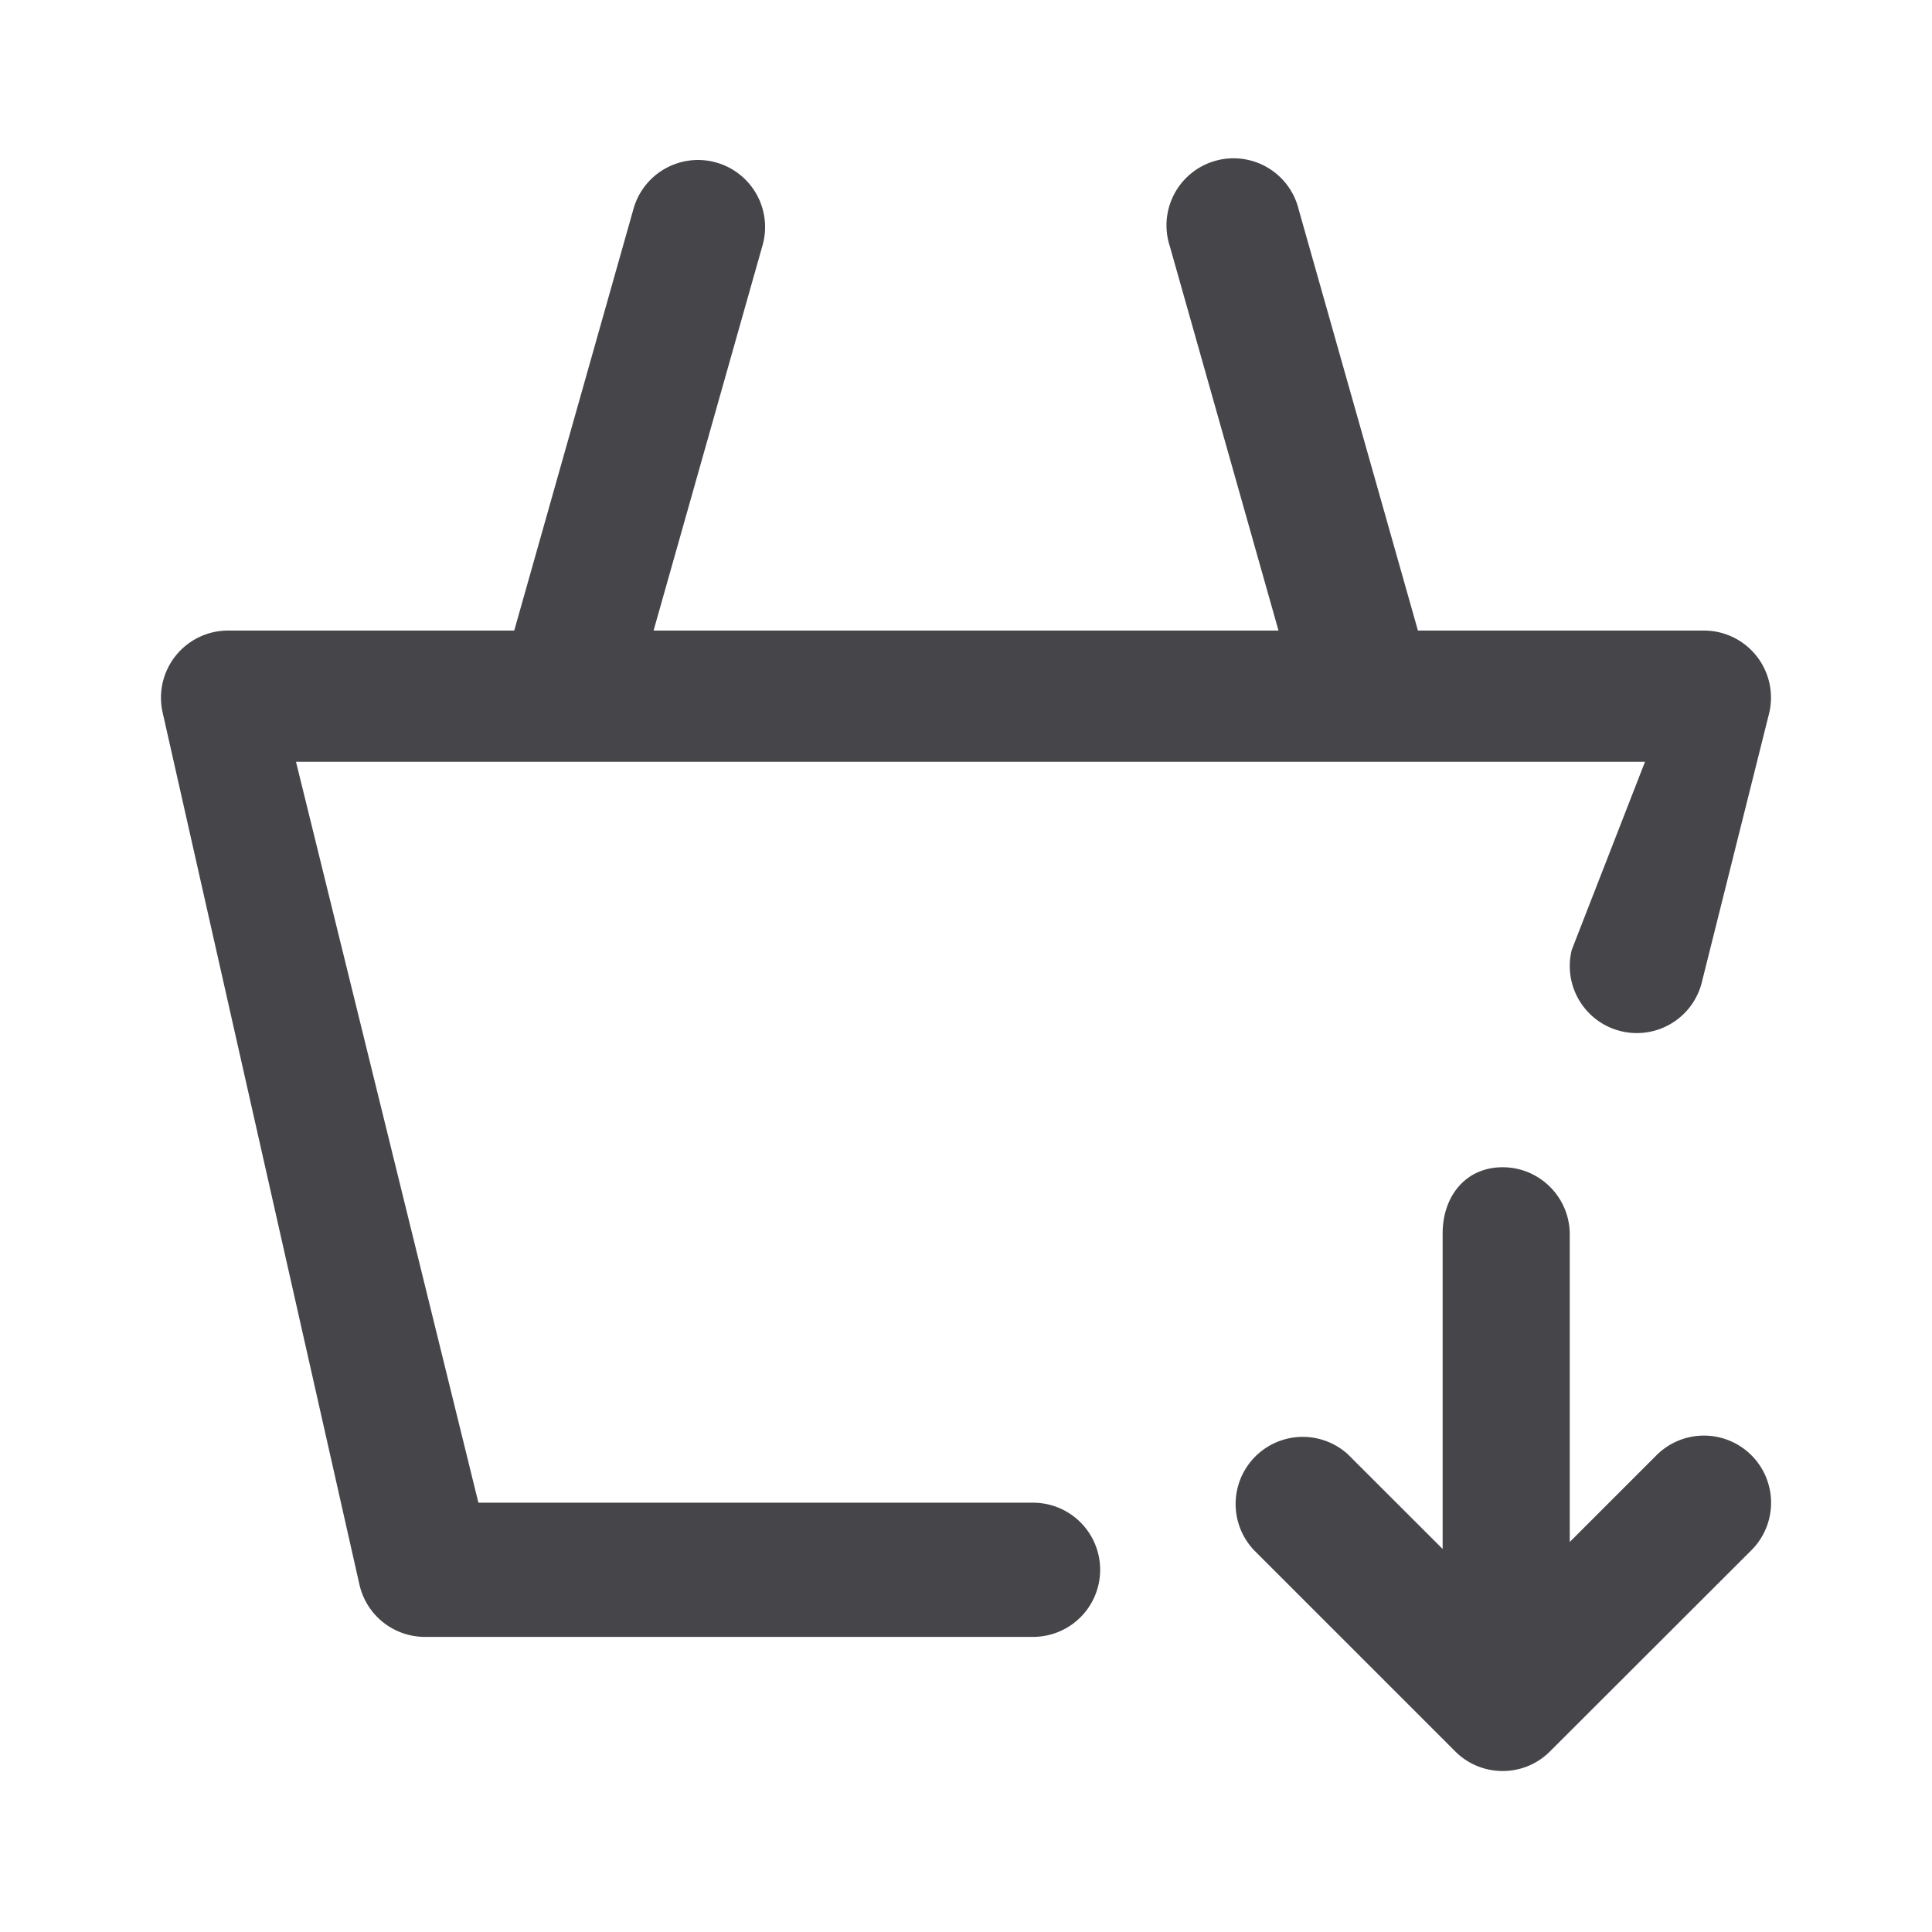 <svg xmlns="http://www.w3.org/2000/svg" fill="none" viewBox="0 0 24 24"><path fill="#46464A" fill-rule="evenodd" d="M21.141 12.202a.832.832 0 1 1-1.616-.403l.91-2.336H3.677l2.266 9.204h6.89a.832.832 0 1 1 0 1.667H5.278a.834.834 0 0 1-.813-.65L2.02 8.85a.834.834 0 0 1 .814-1.017h3.554l1.478-5.226a.833.833 0 1 1 1.603.453l-1.35 4.773h7.763l-1.35-4.774a.833.833 0 1 1 1.602-.452l1.48 5.226h3.552a.833.833 0 0 1 .809 1.035l-.834 3.333Zm-4.385 5.876 1.165 1.164v-3.92c0-.461.285-.822.745-.822.461 0 .834.374.834.834v3.821l1.077-1.077a.833.833 0 1 1 1.18 1.179l-2.5 2.497a.826.826 0 0 1-.59.246.829.829 0 0 1-.59-.244l-2.5-2.5a.834.834 0 0 1 1.18-1.178Z" clip-rule="evenodd"/></svg>